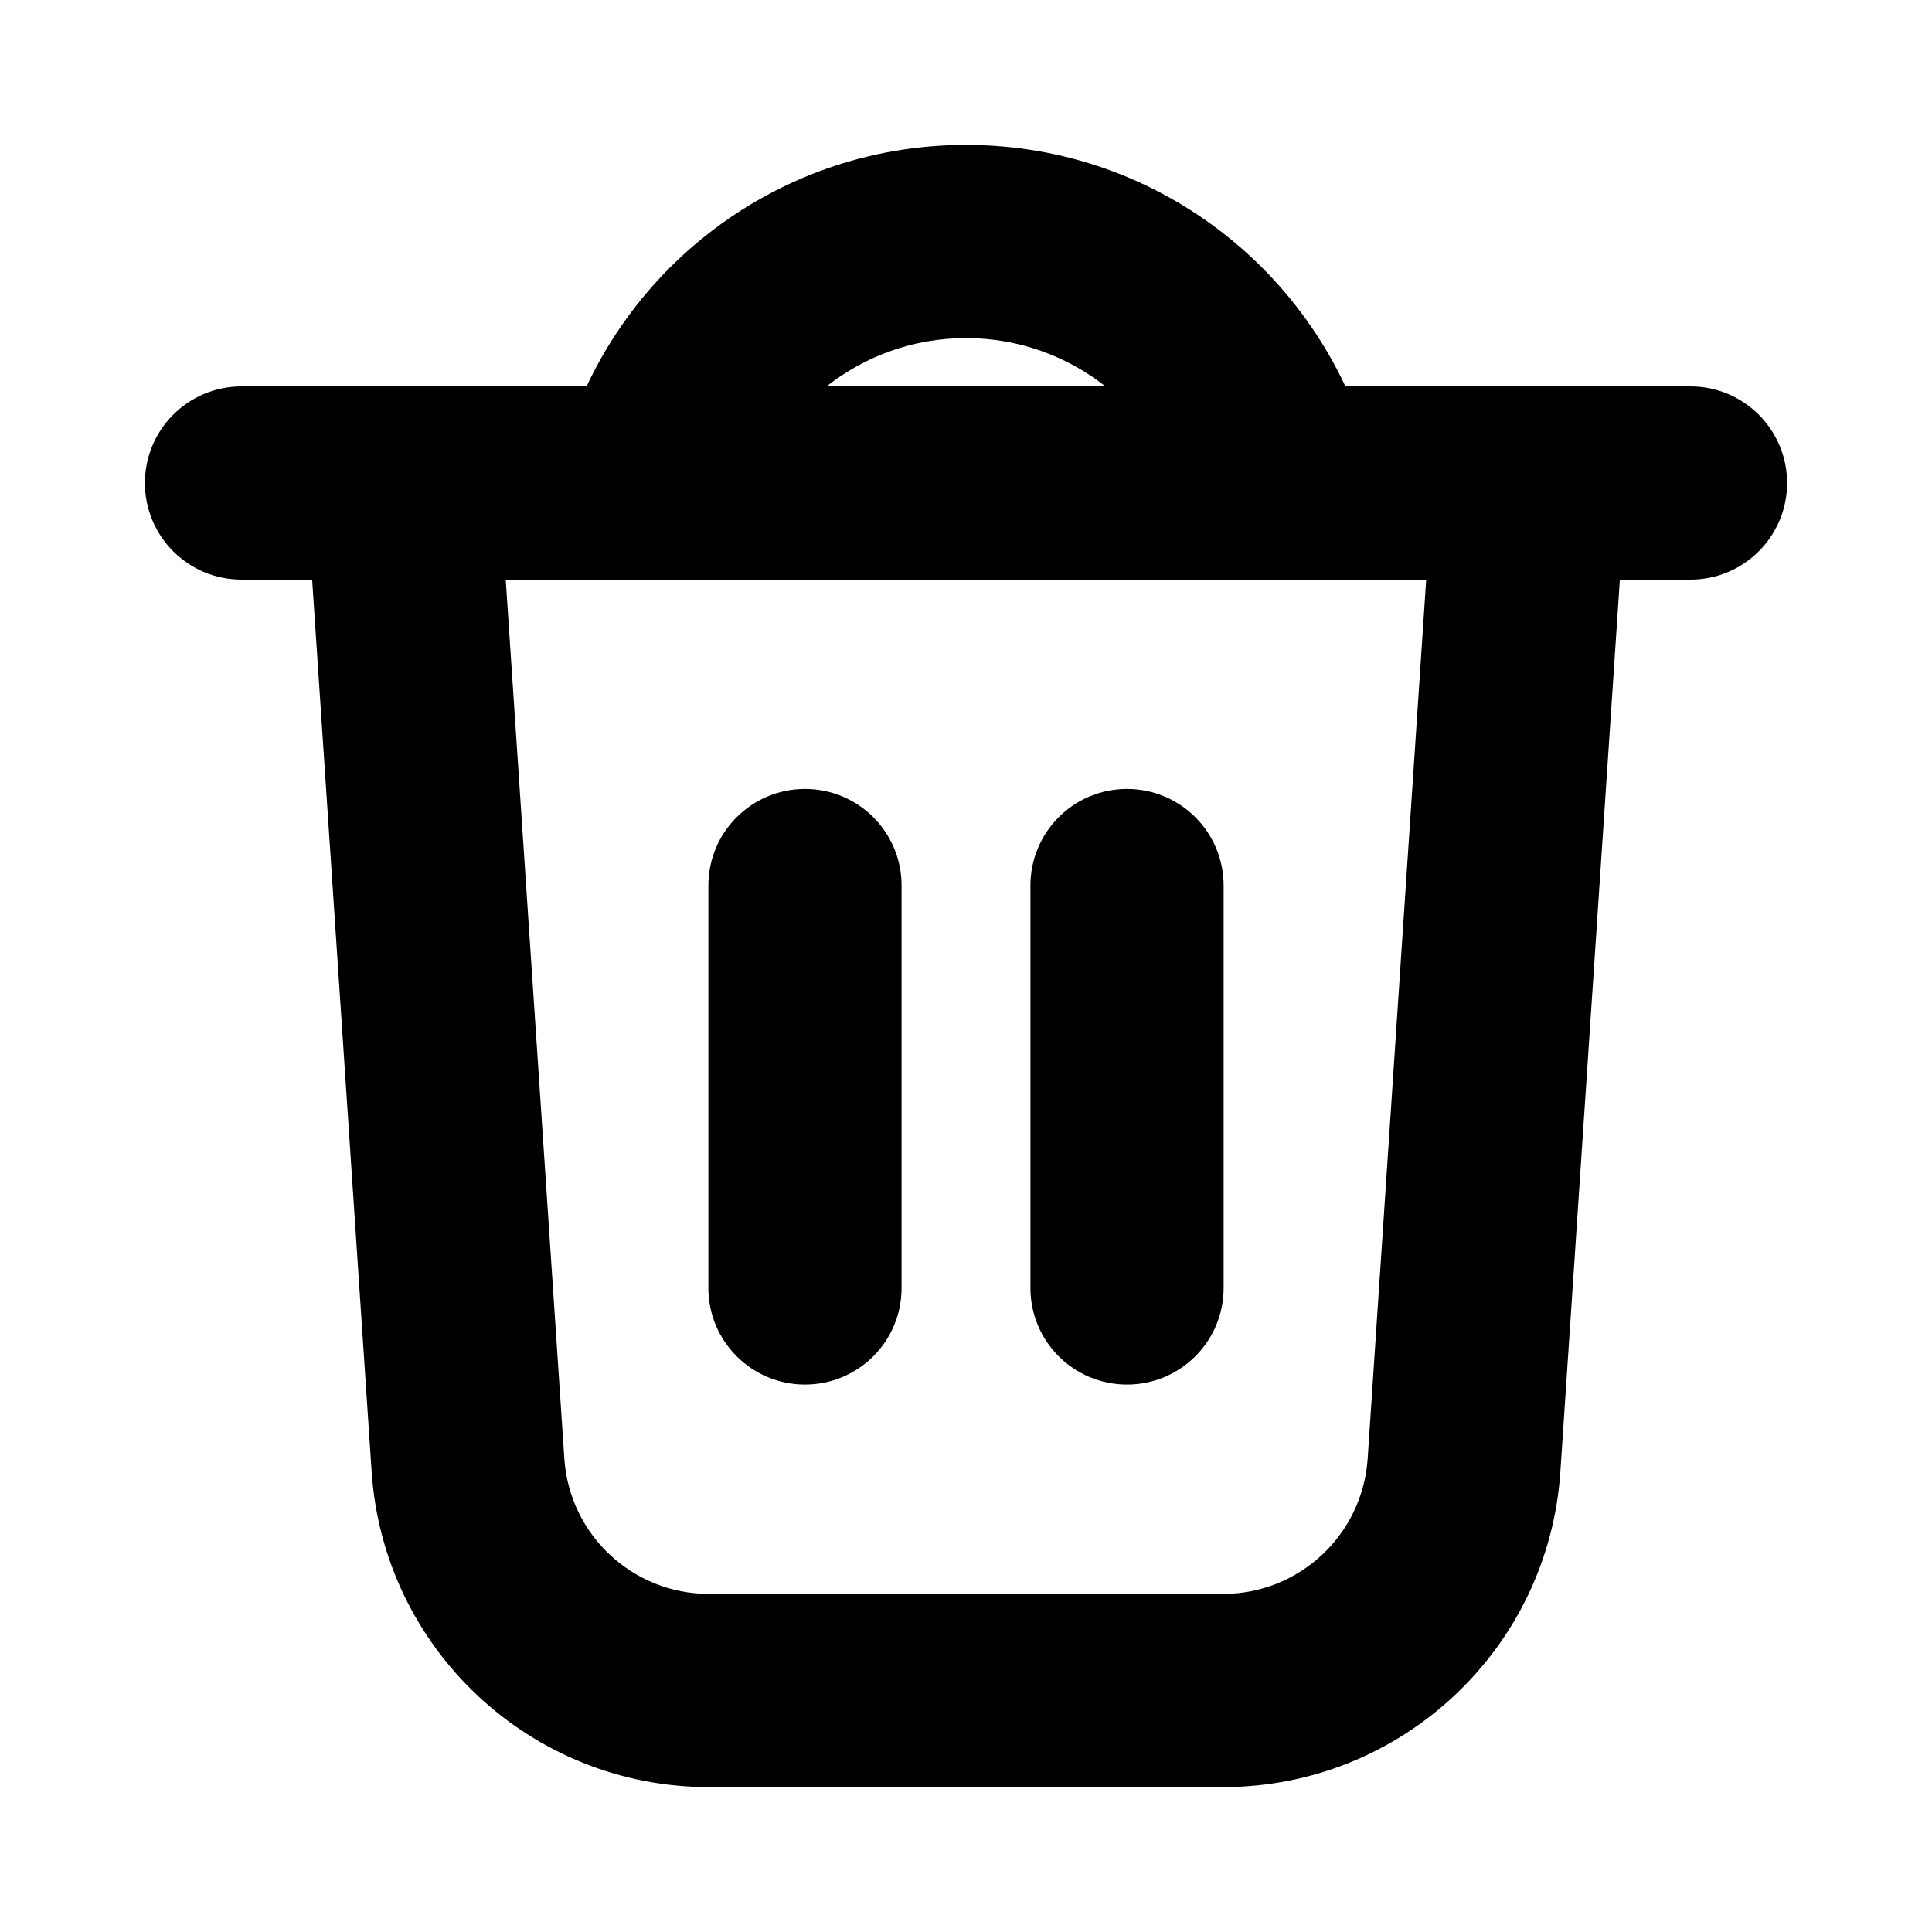 <svg width="20" height="20" viewBox="0 0 20 20" fill="none" xmlns="http://www.w3.org/2000/svg">
<path d="M4.844 15.166L5.842 15.1L5.842 15.1L4.844 15.166ZM15.156 15.166L16.153 15.233L15.156 15.166ZM2.5 4C1.948 4 1.5 4.448 1.5 5C1.5 5.552 1.948 6 2.5 6V4ZM17.5 6C18.052 6 18.5 5.552 18.5 5C18.5 4.448 18.052 4 17.5 4V6ZM9.333 9.167C9.333 8.614 8.886 8.167 8.333 8.167C7.781 8.167 7.333 8.614 7.333 9.167H9.333ZM7.333 13.333C7.333 13.886 7.781 14.333 8.333 14.333C8.886 14.333 9.333 13.886 9.333 13.333H7.333ZM12.667 9.167C12.667 8.614 12.219 8.167 11.667 8.167C11.114 8.167 10.667 8.614 10.667 9.167H12.667ZM10.667 13.333C10.667 13.886 11.114 14.333 11.667 14.333C12.219 14.333 12.667 13.886 12.667 13.333H10.667ZM12.26 5.249C12.398 5.784 12.943 6.106 13.478 5.968C14.012 5.831 14.334 5.286 14.197 4.751L12.26 5.249ZM4.167 5L3.169 5.067L3.847 15.233L4.844 15.166L5.842 15.1L5.164 4.933L4.167 5ZM7.339 17.5V18.5H12.661V17.5V16.5H7.339V17.5ZM15.156 15.166L16.153 15.233L16.831 5.067L15.833 5L14.835 4.933L14.158 15.1L15.156 15.166ZM15.833 5V4H4.167V5V6H15.833V5ZM2.5 5V6H4.167V5V4H2.5V5ZM15.833 5V6H17.5V5V4H15.833V5ZM12.661 17.5V18.5C14.504 18.5 16.031 17.071 16.153 15.233L15.156 15.166L14.158 15.1C14.105 15.888 13.451 16.5 12.661 16.5V17.5ZM4.844 15.166L3.847 15.233C3.969 17.071 5.496 18.5 7.339 18.5V17.5V16.5C6.549 16.5 5.895 15.888 5.842 15.1L4.844 15.166ZM8.333 9.167H7.333V13.333H8.333H9.333V9.167H8.333ZM11.667 9.167H10.667V13.333H11.667H12.667V9.167H11.667ZM10 2.5V3.5C11.086 3.5 12.001 4.243 12.26 5.249L13.228 5L14.197 4.751C13.716 2.882 12.021 1.5 10 1.5V2.5ZM6.772 5L7.74 5.249C7.999 4.243 8.914 3.5 10 3.5V2.5V1.5C7.979 1.5 6.284 2.882 5.803 4.751L6.772 5Z" fill="black"/>
</svg>
